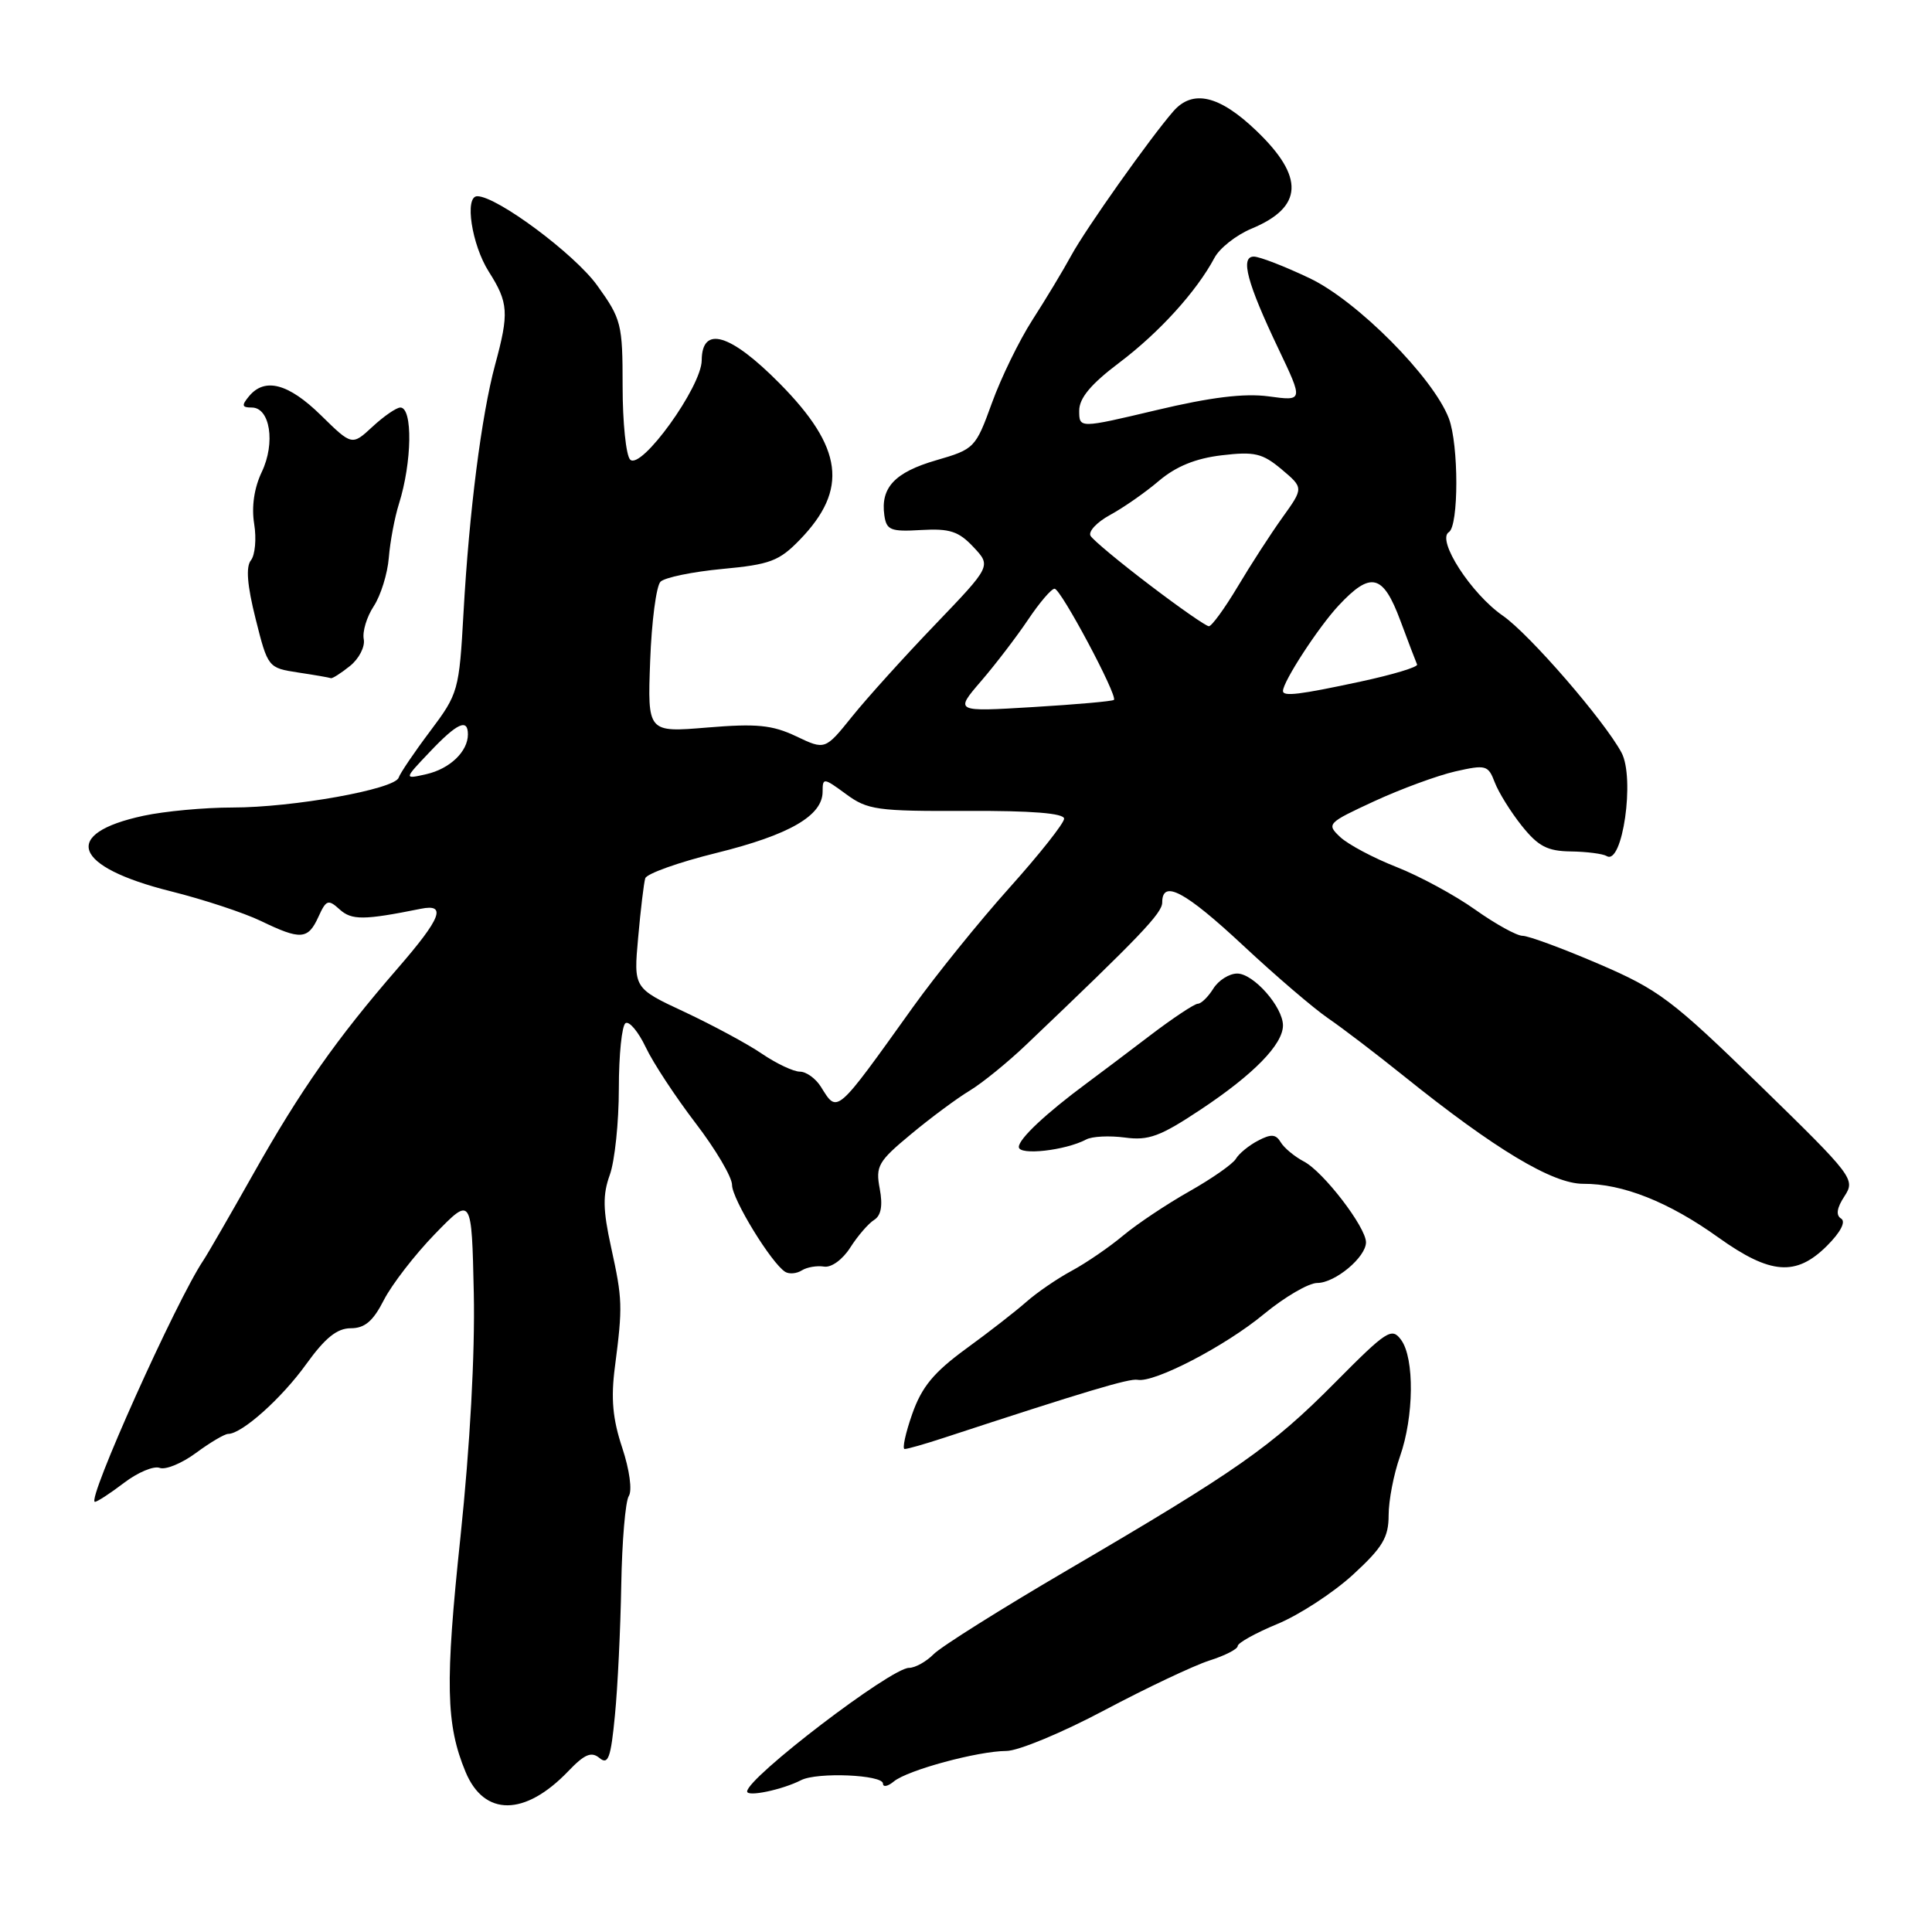 <?xml version="1.0" encoding="UTF-8" standalone="no"?>
<!DOCTYPE svg PUBLIC "-//W3C//DTD SVG 1.1//EN" "http://www.w3.org/Graphics/SVG/1.1/DTD/svg11.dtd" >
<svg xmlns="http://www.w3.org/2000/svg" xmlns:xlink="http://www.w3.org/1999/xlink" version="1.1" viewBox="0 0 256 256">
 <g >
 <path fill="currentColor"
d=" M 75.28 234.71 C 77.46 232.43 78.36 232.05 79.44 232.95 C 80.59 233.90 80.94 232.93 81.48 227.30 C 81.85 223.56 82.22 215.78 82.32 210.00 C 82.42 204.22 82.87 198.93 83.32 198.23 C 83.79 197.50 83.42 194.77 82.45 191.84 C 81.18 188.03 80.93 185.30 81.48 181.11 C 82.52 173.06 82.49 172.18 80.97 165.25 C 79.88 160.28 79.85 158.32 80.80 155.68 C 81.46 153.85 82.00 148.70 82.00 144.24 C 82.00 139.77 82.40 135.87 82.89 135.57 C 83.38 135.27 84.58 136.70 85.56 138.76 C 86.53 140.82 89.51 145.34 92.16 148.81 C 94.82 152.28 97.00 155.97 97.00 157.01 C 97.00 158.88 102.22 167.40 104.05 168.53 C 104.57 168.85 105.56 168.77 106.25 168.33 C 106.94 167.90 108.26 167.68 109.19 167.83 C 110.16 167.99 111.65 166.90 112.67 165.30 C 113.65 163.76 115.07 162.12 115.82 161.65 C 116.75 161.07 116.99 159.76 116.57 157.51 C 116.00 154.51 116.36 153.89 120.73 150.27 C 123.35 148.09 126.85 145.50 128.50 144.51 C 130.15 143.51 133.53 140.77 136.00 138.41 C 151.12 124.01 154.00 120.99 154.00 119.58 C 154.00 116.49 157.02 118.10 164.71 125.27 C 168.99 129.27 174.07 133.62 176.00 134.94 C 177.93 136.26 182.43 139.70 186.00 142.57 C 198.08 152.28 205.74 156.88 209.79 156.86 C 215.00 156.83 221.12 159.26 227.69 163.97 C 234.59 168.90 237.99 169.16 242.09 165.07 C 243.89 163.27 244.61 161.88 243.96 161.47 C 243.24 161.03 243.38 160.06 244.40 158.51 C 245.87 156.26 245.58 155.88 233.21 143.82 C 221.55 132.46 219.79 131.14 211.83 127.72 C 207.06 125.67 202.52 124.00 201.75 124.00 C 200.98 124.00 198.16 122.44 195.48 120.54 C 192.80 118.63 188.11 116.09 185.06 114.89 C 182.00 113.69 178.64 111.90 177.59 110.92 C 175.74 109.18 175.87 109.05 182.09 106.17 C 185.62 104.54 190.44 102.77 192.82 102.22 C 196.89 101.30 197.19 101.38 198.06 103.66 C 198.57 105.00 200.18 107.59 201.65 109.43 C 203.82 112.14 205.03 112.78 208.15 112.82 C 210.26 112.85 212.39 113.13 212.89 113.43 C 214.99 114.73 216.66 103.10 214.86 99.73 C 212.57 95.47 202.68 84.05 199.14 81.59 C 194.94 78.69 190.32 71.54 191.98 70.51 C 193.30 69.70 193.30 58.93 191.98 55.44 C 189.91 50.01 179.81 39.83 173.50 36.85 C 170.20 35.28 166.89 34.00 166.14 34.00 C 164.31 34.00 165.24 37.49 169.41 46.24 C 172.70 53.15 172.70 53.15 168.10 52.52 C 164.87 52.09 160.44 52.63 153.25 54.34 C 143.00 56.77 143.00 56.77 143.00 54.42 C 143.00 52.75 144.54 50.90 148.32 48.05 C 153.62 44.05 158.55 38.61 160.92 34.17 C 161.60 32.88 163.81 31.14 165.83 30.30 C 172.69 27.45 172.89 23.47 166.48 17.33 C 161.58 12.63 158.04 11.80 155.47 14.75 C 152.39 18.29 143.90 30.27 141.96 33.83 C 140.86 35.85 138.53 39.71 136.79 42.41 C 135.05 45.12 132.64 50.06 131.43 53.41 C 129.27 59.36 129.12 59.52 124.04 60.99 C 118.57 62.58 116.66 64.61 117.18 68.28 C 117.46 70.25 118.01 70.47 122.06 70.23 C 125.84 70.01 127.03 70.40 128.98 72.48 C 131.35 75.00 131.35 75.00 123.92 82.75 C 119.83 87.01 114.87 92.50 112.91 94.94 C 109.33 99.39 109.33 99.39 105.49 97.56 C 102.32 96.06 100.27 95.86 93.73 96.40 C 85.80 97.06 85.80 97.06 86.15 87.58 C 86.34 82.36 86.96 77.64 87.52 77.08 C 88.08 76.52 91.77 75.76 95.71 75.39 C 102.03 74.80 103.24 74.35 105.98 71.52 C 112.44 64.85 111.72 59.31 103.29 50.79 C 96.76 44.19 93.01 43.08 92.98 47.75 C 92.96 51.25 84.95 62.35 83.50 60.90 C 82.95 60.35 82.50 55.98 82.50 51.20 C 82.50 42.91 82.34 42.28 79.13 37.82 C 76.14 33.66 65.84 26.00 63.24 26.00 C 61.52 26.00 62.50 32.43 64.77 36.00 C 67.38 40.11 67.47 41.46 65.60 48.35 C 63.80 55.02 62.17 67.77 61.42 81.15 C 60.84 91.54 60.73 91.91 57.00 96.88 C 54.90 99.67 53.02 102.45 52.82 103.05 C 52.31 104.58 38.83 107.00 30.80 107.00 C 27.11 107.00 21.82 107.49 19.03 108.09 C 8.06 110.44 9.65 114.85 22.63 118.10 C 26.95 119.18 32.32 120.95 34.56 122.03 C 39.84 124.58 40.81 124.52 42.19 121.49 C 43.22 119.22 43.49 119.13 45.00 120.50 C 46.60 121.95 48.20 121.94 55.75 120.42 C 59.23 119.71 58.48 121.64 52.66 128.35 C 44.60 137.64 39.80 144.48 33.59 155.50 C 30.49 161.00 27.50 166.18 26.95 167.00 C 23.36 172.33 11.39 199.00 12.58 199.00 C 12.88 199.00 14.62 197.87 16.44 196.48 C 18.25 195.10 20.37 194.21 21.15 194.50 C 21.92 194.80 24.09 193.91 25.97 192.52 C 27.85 191.13 29.77 190.00 30.23 190.00 C 32.05 190.00 37.33 185.28 40.58 180.75 C 43.08 177.28 44.66 176.00 46.48 176.00 C 48.34 176.00 49.44 175.06 50.87 172.25 C 51.93 170.19 54.97 166.25 57.64 163.50 C 62.50 158.50 62.50 158.50 62.78 171.36 C 62.95 179.34 62.28 191.59 61.02 203.59 C 58.96 223.04 59.08 228.51 61.69 234.79 C 64.16 240.72 69.55 240.68 75.28 234.71 Z  M 106.15 235.88 C 108.29 234.79 117.00 235.16 117.00 236.34 C 117.00 236.84 117.65 236.71 118.44 236.05 C 120.25 234.55 129.56 232.03 133.35 232.01 C 134.92 232.01 140.77 229.58 146.35 226.61 C 151.93 223.65 158.19 220.69 160.25 220.03 C 162.31 219.38 164.00 218.51 164.00 218.11 C 164.00 217.70 166.37 216.38 169.27 215.18 C 172.17 213.98 176.67 211.04 179.27 208.66 C 183.20 205.05 184.00 203.72 184.00 200.78 C 184.00 198.84 184.67 195.34 185.50 193.00 C 187.36 187.72 187.44 179.99 185.66 177.55 C 184.42 175.85 183.78 176.26 176.91 183.19 C 168.49 191.69 163.93 194.88 141.50 208.01 C 132.70 213.16 124.69 218.19 123.71 219.19 C 122.73 220.18 121.26 221.00 120.45 221.00 C 118.06 221.00 99.00 235.56 99.00 237.38 C 99.00 238.13 103.67 237.15 106.15 235.88 Z  M 125.00 190.54 C 143.77 184.38 149.66 182.62 150.73 182.83 C 152.92 183.27 162.37 178.36 167.48 174.12 C 170.22 171.86 173.40 170.00 174.54 170.00 C 176.91 170.00 181.00 166.58 181.00 164.61 C 181.00 162.61 175.36 155.26 172.78 153.91 C 171.53 153.25 170.14 152.10 169.70 151.35 C 169.06 150.28 168.43 150.23 166.70 151.14 C 165.49 151.77 164.16 152.86 163.76 153.55 C 163.35 154.24 160.57 156.18 157.58 157.87 C 154.59 159.56 150.65 162.19 148.82 163.72 C 146.99 165.25 143.93 167.35 142.00 168.39 C 140.07 169.43 137.38 171.28 136.00 172.50 C 134.62 173.72 131.03 176.52 128.00 178.72 C 123.72 181.85 122.14 183.76 120.87 187.37 C 119.98 189.91 119.53 192.00 119.87 192.00 C 120.22 192.01 122.53 191.35 125.00 190.54 Z  M 143.92 150.99 C 144.69 150.57 147.00 150.46 149.05 150.73 C 152.20 151.16 153.75 150.58 159.13 147.00 C 166.09 142.38 169.99 138.40 170.00 135.88 C 170.00 133.43 166.10 129.00 163.94 129.00 C 162.88 129.00 161.45 129.90 160.77 131.00 C 160.08 132.10 159.16 133.00 158.72 133.00 C 158.28 133.00 155.40 134.91 152.33 137.25 C 149.26 139.59 145.53 142.40 144.04 143.50 C 138.58 147.54 135.00 150.90 135.00 151.98 C 135.00 153.14 141.17 152.45 143.92 150.99 Z  M 46.37 88.25 C 47.57 87.29 48.39 85.69 48.20 84.70 C 48.00 83.71 48.59 81.74 49.52 80.33 C 50.45 78.91 51.35 76.02 51.52 73.90 C 51.69 71.78 52.29 68.58 52.86 66.77 C 54.60 61.25 54.71 54.00 53.05 54.00 C 52.53 54.00 50.87 55.14 49.37 56.53 C 46.64 59.06 46.64 59.06 42.53 55.03 C 38.23 50.81 35.09 49.98 33.00 52.50 C 31.98 53.73 32.05 54.00 33.36 54.00 C 35.79 54.00 36.52 58.69 34.69 62.53 C 33.68 64.65 33.31 67.14 33.68 69.42 C 34.00 71.38 33.80 73.55 33.25 74.24 C 32.56 75.10 32.75 77.55 33.87 82.00 C 35.49 88.46 35.53 88.50 39.50 89.11 C 41.70 89.44 43.65 89.78 43.84 89.86 C 44.03 89.94 45.17 89.21 46.37 88.25 Z  M 108.77 144.00 C 108.08 142.90 106.83 142.00 105.99 142.00 C 105.15 142.00 102.90 140.94 100.98 139.64 C 99.07 138.33 94.45 135.85 90.73 134.10 C 83.95 130.94 83.95 130.94 84.56 124.22 C 84.89 120.52 85.31 117.00 85.50 116.38 C 85.68 115.77 89.93 114.25 94.93 113.02 C 104.59 110.63 109.00 108.09 109.00 104.90 C 109.00 103.02 109.13 103.04 112.10 105.22 C 114.95 107.32 116.19 107.50 128.10 107.45 C 136.69 107.41 141.00 107.76 141.00 108.48 C 141.00 109.07 137.74 113.19 133.75 117.64 C 129.76 122.09 124.03 129.19 121.00 133.41 C 110.68 147.83 110.99 147.56 108.77 144.00 Z  M 56.95 99.63 C 60.58 95.80 62.00 95.15 62.00 97.31 C 62.00 99.58 59.61 101.87 56.50 102.58 C 53.50 103.26 53.50 103.26 56.95 99.63 Z  M 130.00 90.25 C 131.93 88.01 134.73 84.34 136.24 82.09 C 137.75 79.84 139.32 78.00 139.74 78.01 C 140.57 78.02 148.13 92.20 147.60 92.74 C 147.41 92.92 142.59 93.35 136.88 93.69 C 126.50 94.32 126.50 94.32 130.00 90.25 Z  M 170.00 91.56 C 170.00 90.32 174.70 83.10 177.36 80.25 C 181.64 75.66 183.25 76.05 185.55 82.22 C 186.62 85.09 187.62 87.72 187.77 88.05 C 187.93 88.38 184.54 89.40 180.25 90.32 C 172.20 92.05 170.00 92.32 170.00 91.56 Z  M 152.32 77.50 C 148.37 74.50 144.86 71.58 144.51 71.01 C 144.16 70.45 145.32 69.20 147.08 68.24 C 148.85 67.28 151.77 65.25 153.57 63.71 C 155.83 61.80 158.42 60.74 161.87 60.33 C 166.24 59.81 167.28 60.06 169.82 62.19 C 172.74 64.65 172.74 64.65 169.93 68.57 C 168.38 70.73 165.71 74.86 163.99 77.75 C 162.26 80.64 160.55 82.99 160.18 82.98 C 159.80 82.97 156.27 80.51 152.32 77.50 Z "/>
</g>
</svg>